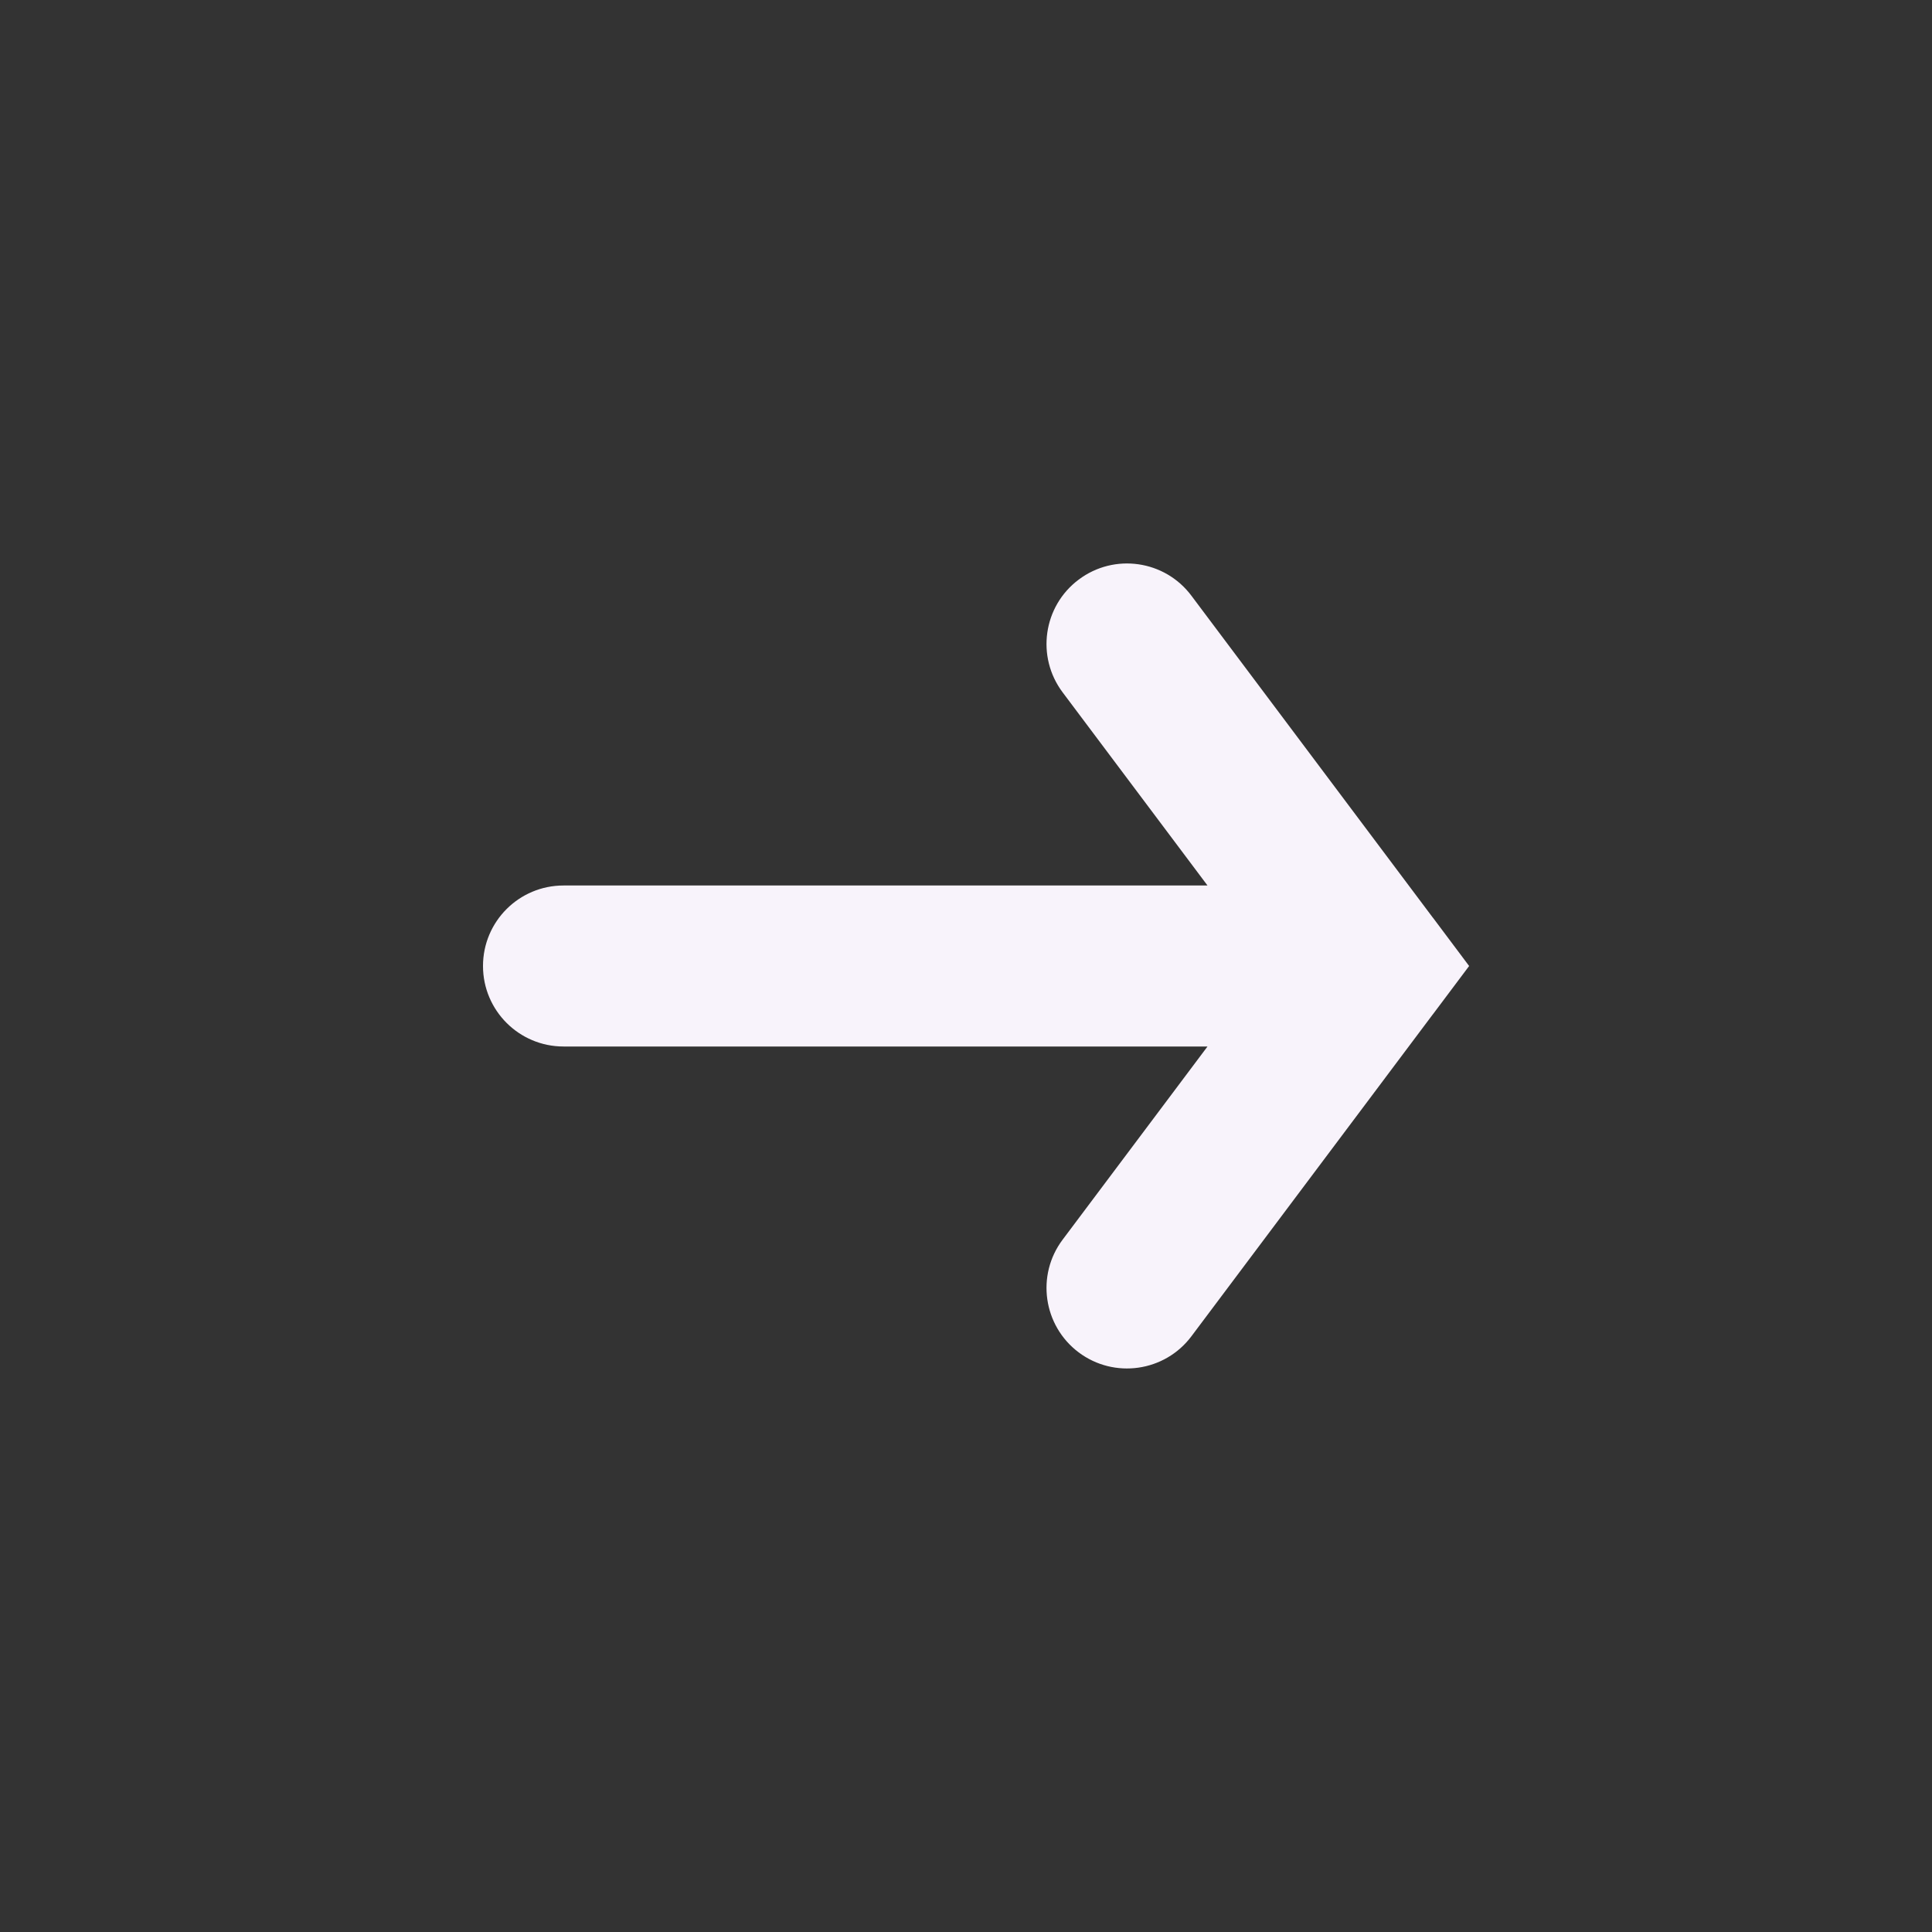 <svg width="24" height="24" viewBox="0 0 24 24" fill="none" xmlns="http://www.w3.org/2000/svg">
<rect x="0" y="0" width="24" height="24" fill="#333333" stroke="none"/>
<path d="M13.2 15.4C12.869 15.841 12.958 16.468 13.4 16.8C13.842 17.131 14.469 17.041 14.8 16.6L17.792 12.61C17.798 12.603 17.803 12.595 17.809 12.588L18.25 12L17.805 11.406C17.802 11.402 17.799 11.398 17.796 11.395L14.8 7.4C14.469 6.958 13.842 6.868 13.4 7.2C12.958 7.531 12.869 8.158 13.2 8.6L15 11H7C6.448 11 6 11.447 6 12C6 12.552 6.448 13 7 13H15L13.2 15.4Z" fill="#F8F3FB"/>
</svg>
